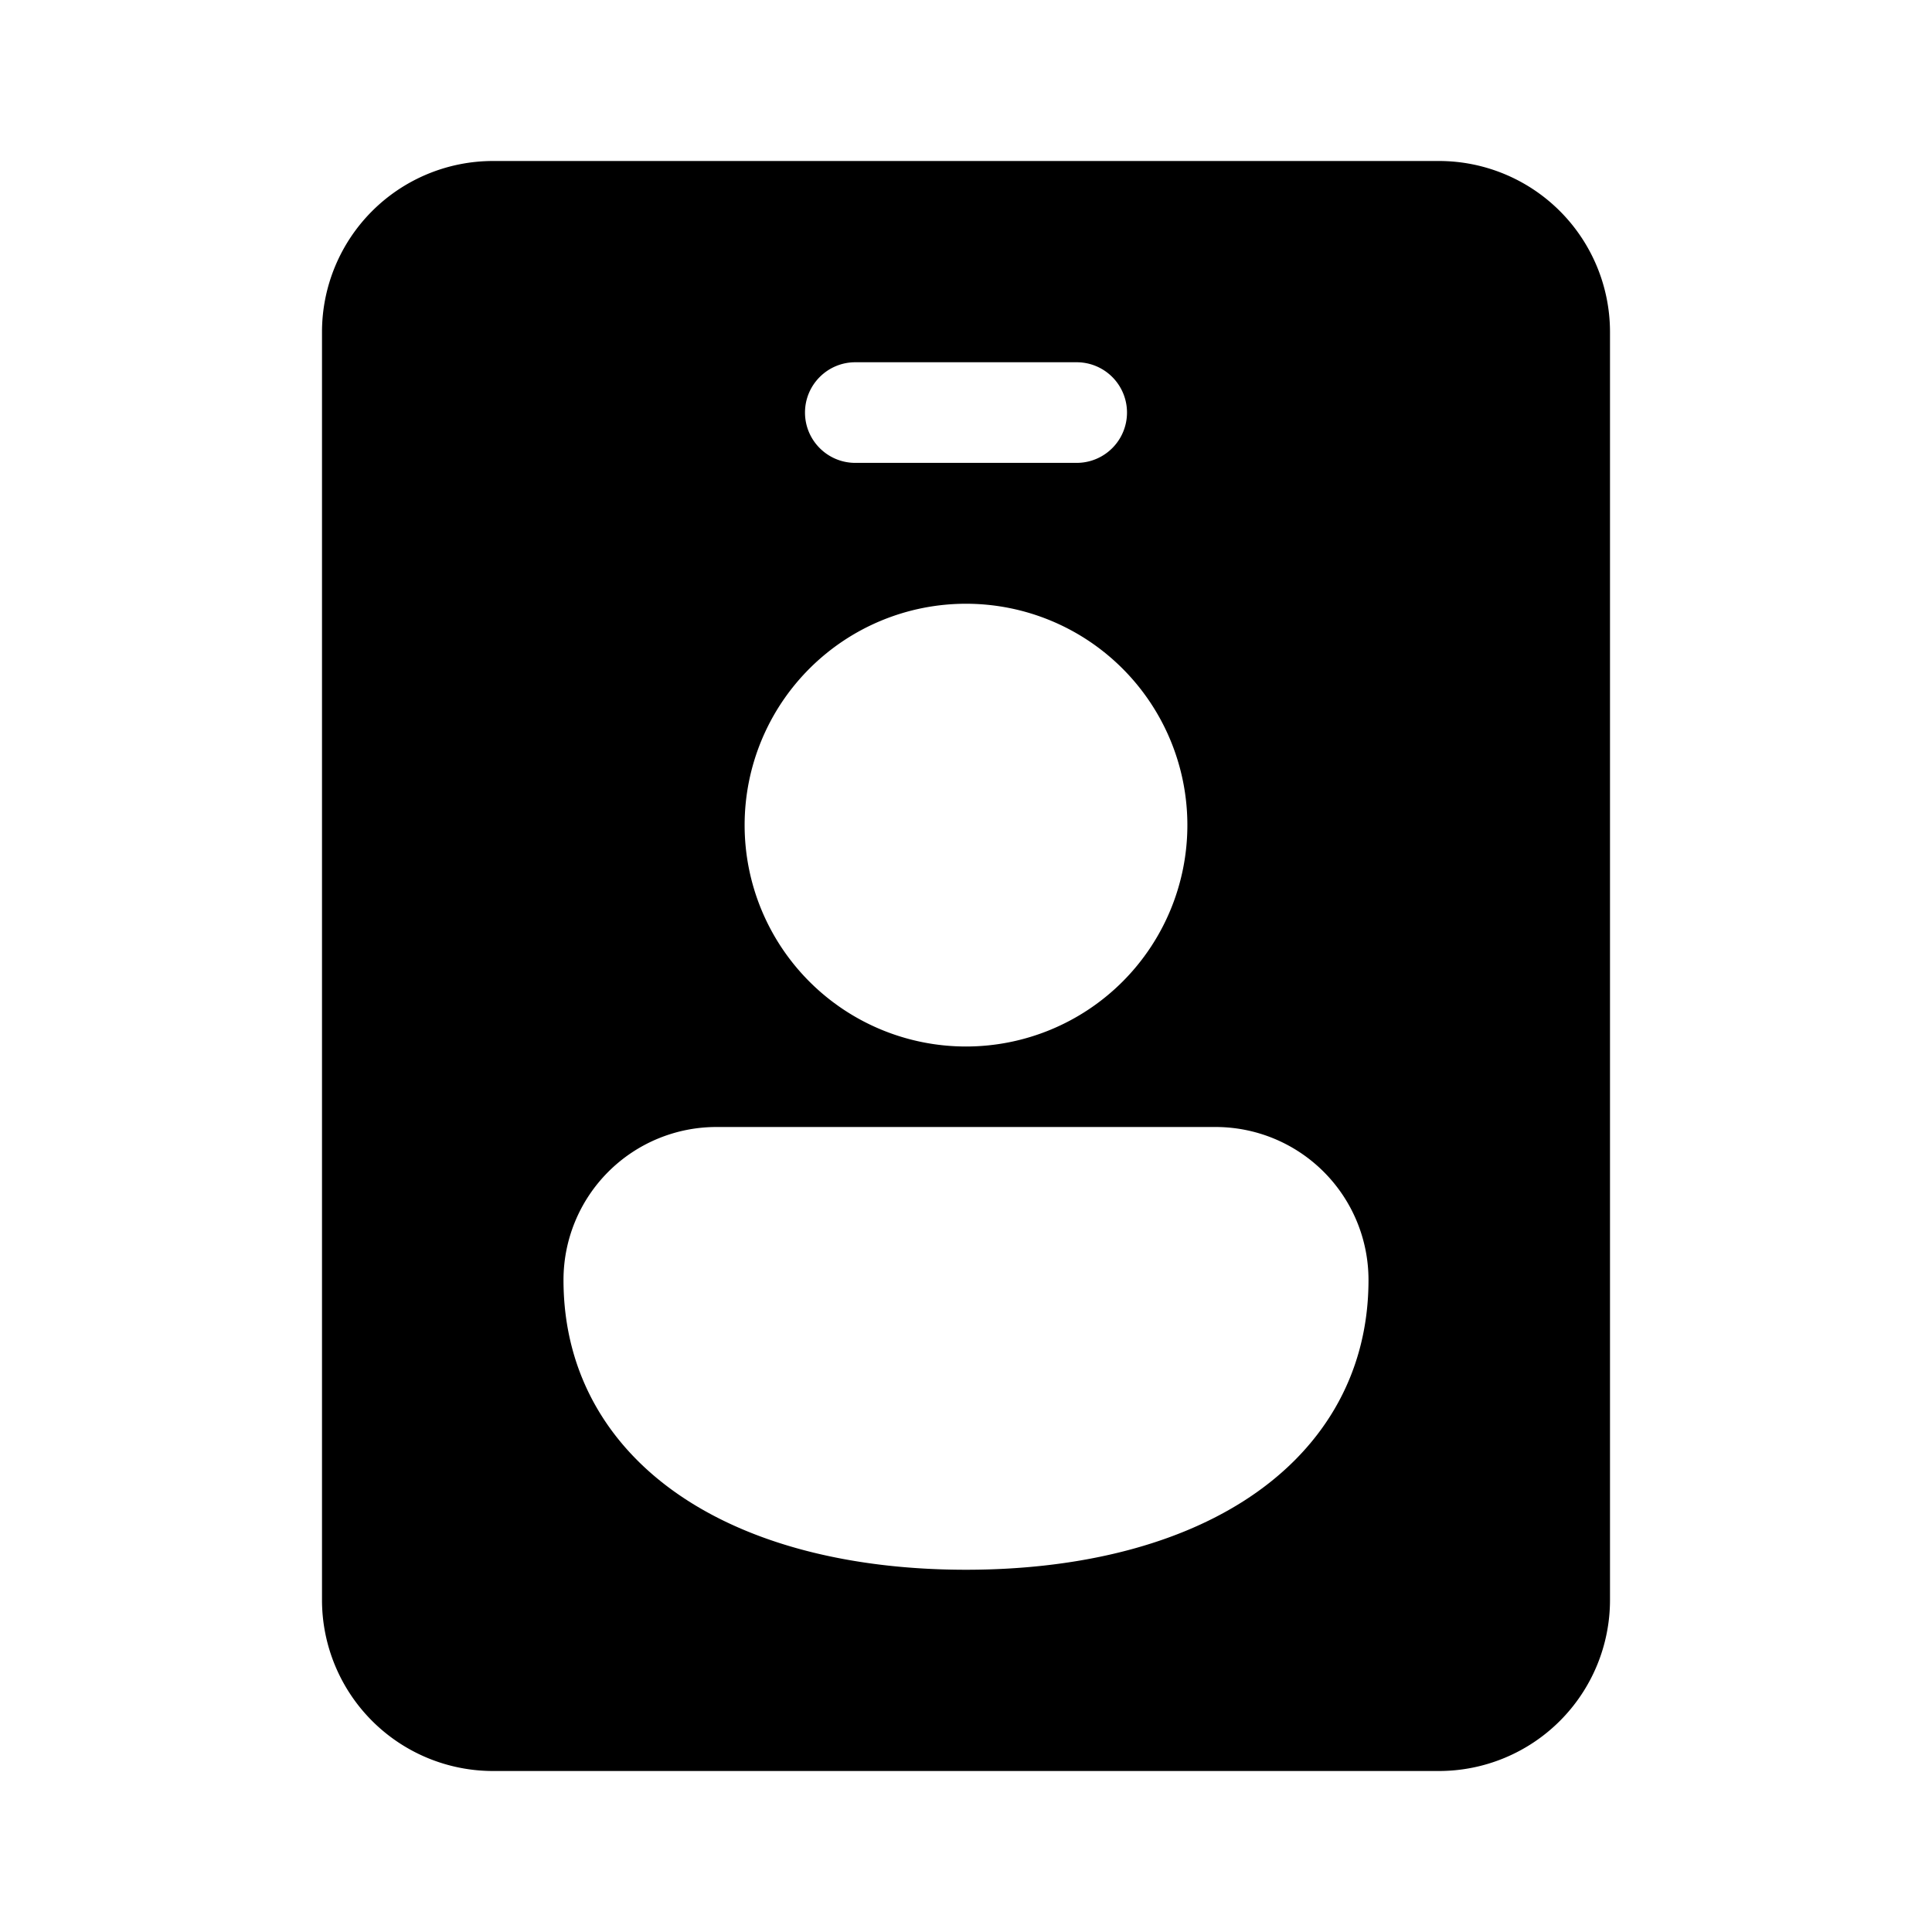 <svg xmlns="http://www.w3.org/2000/svg" width="3em" height="3em" viewBox="0 0 48 48"><path fill="currentColor" d="M35.75 4A4.25 4.25 0 0 1 40 8.25v31.5A4.25 4.25 0 0 1 35.75 44h-23.5A4.25 4.25 0 0 1 8 39.75V8.25A4.25 4.25 0 0 1 12.25 4zM20 10.25c0 .69.56 1.25 1.25 1.25h5.5a1.25 1.25 0 1 0 0-2.5h-5.5c-.69 0-1.25.56-1.25 1.25M18.5 20.5a5.5 5.5 0 1 0 11 0a5.5 5.5 0 0 0-11 0m-.7 7.5a3.8 3.8 0 0 0-3.8 3.8c0 2.407 1.198 4.27 3.074 5.475C18.902 38.451 21.35 39 24 39s5.098-.55 6.926-1.725C32.802 36.07 34 34.207 34 31.8a3.8 3.8 0 0 0-3.8-3.8z"/></svg>